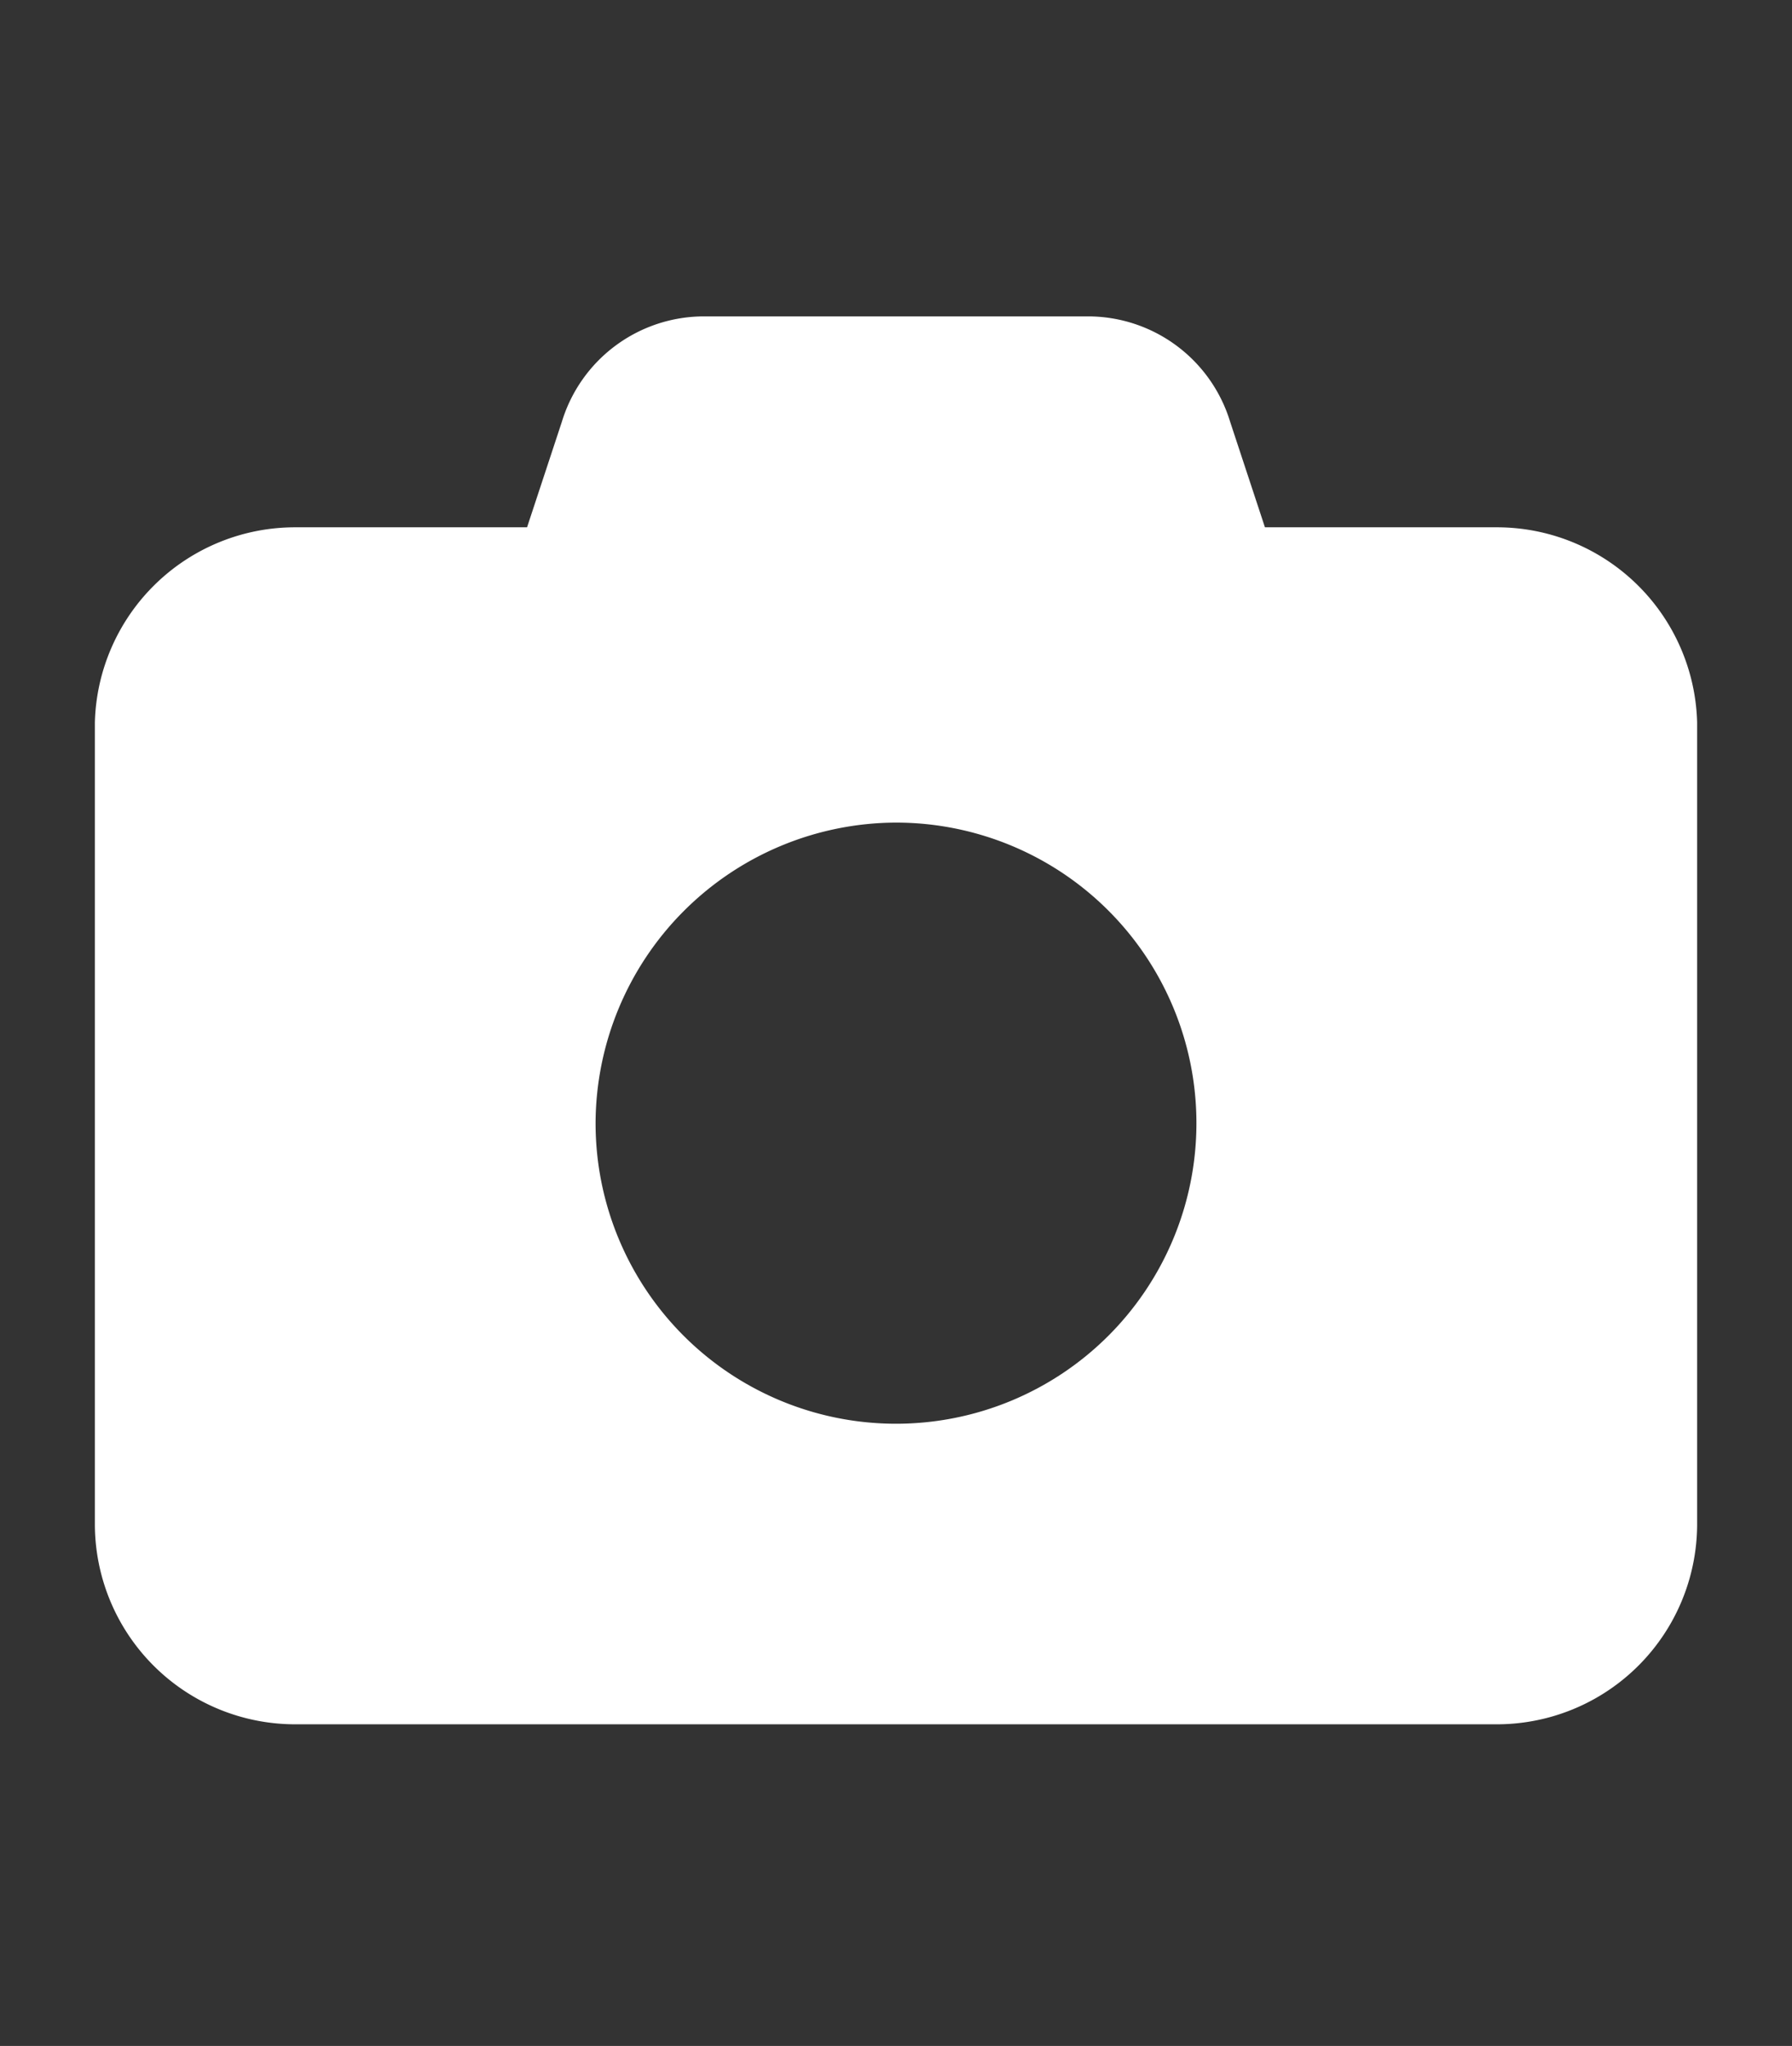 <svg id="Cam" xmlns="http://www.w3.org/2000/svg" viewBox="0 0 17 19.4"><rect x="0" y="0" width="17" height="19.4" fill="#333333" stroke="none"/><defs><style>.cls-1{fill:#fff;}</style></defs><path class="cls-1" d="M5.33,4,5,5H2.8A1.9,1.9,0,0,0,.9,6.85v7.6a1.9,1.9,0,0,0,1.9,1.9H14.2a1.9,1.9,0,0,0,1.9-1.9V6.85A1.9,1.9,0,0,0,14.2,5H12L11.67,4a1.41,1.41,0,0,0-1.35-1H6.68A1.41,1.41,0,0,0,5.33,4ZM8.5,7.8a2.85,2.85,0,1,1-2.85,2.85A2.86,2.86,0,0,1,8.5,7.8Z"/></svg>